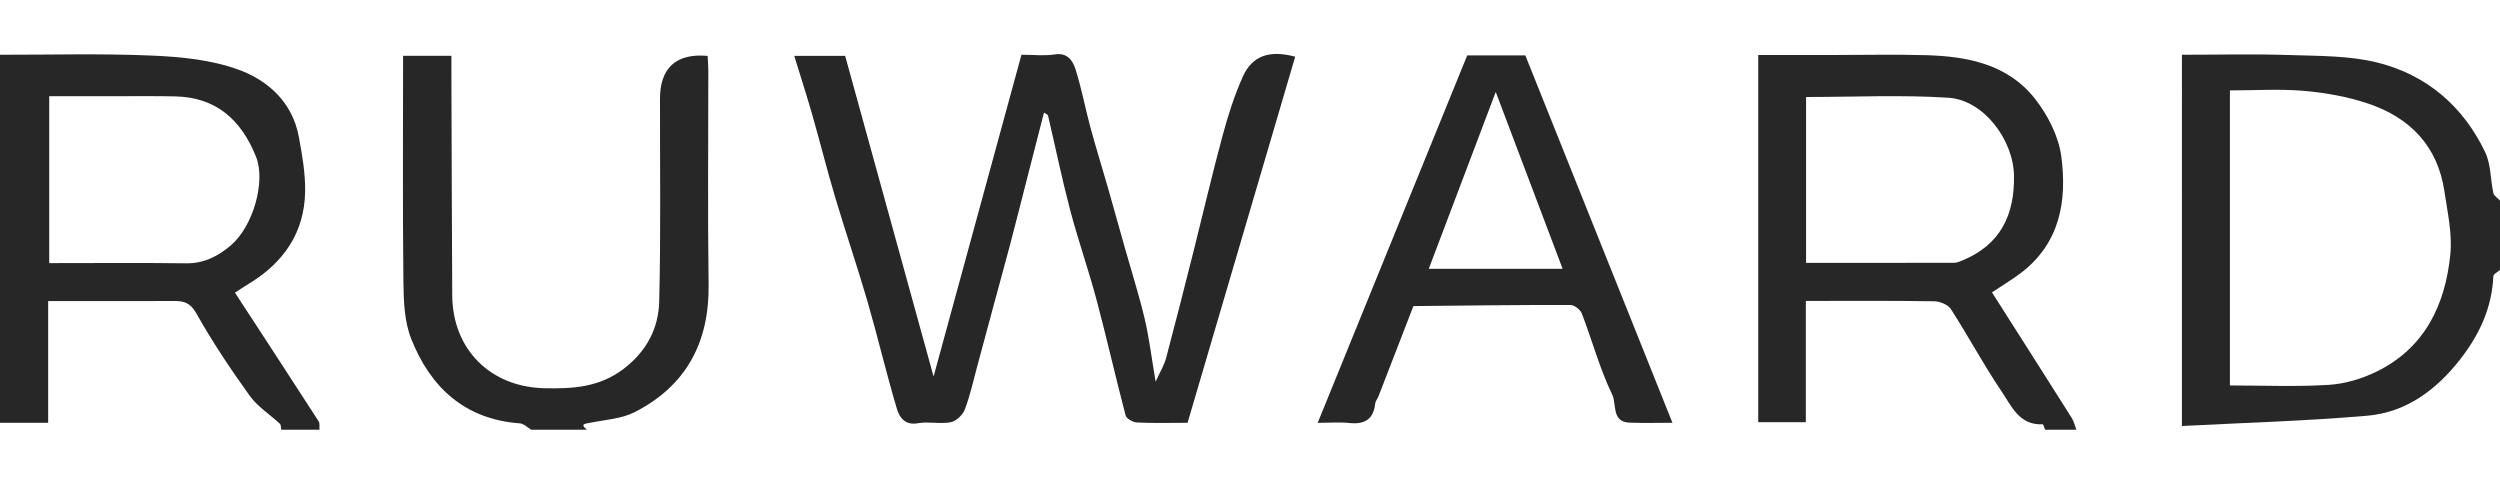 <?xml version="1.0" encoding="utf-8"?>
<!-- Generator: Adobe Illustrator 16.0.0, SVG Export Plug-In . SVG Version: 6.00 Build 0)  -->
<!DOCTYPE svg PUBLIC "-//W3C//DTD SVG 1.1//EN" "http://www.w3.org/Graphics/SVG/1.1/DTD/svg11.dtd">
<svg version="1.1" id="Слой_1" xmlns="http://www.w3.org/2000/svg" xmlns:xlink="http://www.w3.org/1999/xlink" x="0px" y="0px"
	 width="180.908px" height="35px" viewBox="0 0 180.908 35" enable-background="new 0 0 180.908 35" xml:space="preserve">
<path fill="#272727" d="M147.993,31.098c-0.061-0.138-0.128-0.398-0.182-0.396c-1.691,0.088-2.254-1.324-2.964-2.371
	c-1.307-1.93-2.407-3.996-3.67-5.957c-0.207-0.326-0.793-0.566-1.209-0.573c-3.046-0.048-6.092-0.025-9.293-0.025v8.774h-3.444V3.98
	h5.385c2.26,0,4.521-0.053,6.779,0.013c2.994,0.087,5.903,0.662,7.86,3.149c0.926,1.177,1.711,2.71,1.906,4.169
	c0.427,3.191-0.078,6.264-2.897,8.422c-0.661,0.506-1.382,0.932-2.119,1.423c1.956,3.074,3.871,6.075,5.772,9.087
	c0.16,0.254,0.227,0.568,0.337,0.854H147.993z M130.694,19.022c3.641,0,7.188,0.003,10.736-0.007
	c0.19-0.001,0.388-0.093,0.571-0.168c2.752-1.13,3.789-3.285,3.738-6.141c-0.047-2.6-2.205-5.47-4.744-5.633
	c-3.402-0.219-6.83-0.054-10.302-0.054V19.022z"/>
<path fill="#272727" d="M0,3.962c3.679,0.006,7.362-0.101,11.033,0.062c2.109,0.092,4.313,0.31,6.267,1.033
	c2.117,0.782,3.859,2.361,4.317,4.812c0.247,1.321,0.487,2.675,0.463,4.01c-0.053,2.946-1.545,5.11-4.029,6.626
	c-0.342,0.208-0.672,0.43-1.049,0.672c2.054,3.15,4.064,6.226,6.057,9.313c0.099,0.151,0.042,0.403,0.058,0.608h-2.764
	c-0.031-0.147-0.013-0.351-0.103-0.435c-0.724-0.679-1.611-1.231-2.177-2.02c-1.382-1.925-2.708-3.904-3.868-5.969
	c-0.441-0.785-0.913-0.896-1.632-0.893c-1.711,0.012-3.423,0.004-5.134,0.004H3.485v8.81H0V3.962z M3.563,19.04
	c3.39,0,6.649-0.029,9.91,0.014c1.291,0.017,2.321-0.521,3.235-1.303c1.614-1.377,2.535-4.621,1.819-6.409
	c-1.076-2.69-2.901-4.3-5.836-4.366c-1.172-0.027-2.344-0.015-3.516-0.017c-1.864-0.002-3.728,0-5.613,0V19.04z"/>
<path fill="#272727" d="M180.908,19.54c-0.167,0.145-0.472,0.283-0.479,0.436c-0.105,2.316-1.025,4.279-2.44,6.076
	c-1.731,2.197-3.894,3.789-6.689,4.031c-4.427,0.384-8.876,0.507-13.409,0.744V3.962c2.58,0,5.164-0.065,7.743,0.02
	c2.149,0.071,4.364,0.036,6.424,0.551c3.55,0.888,6.197,3.166,7.783,6.493c0.417,0.875,0.371,1.966,0.587,2.946
	c0.047,0.206,0.315,0.363,0.48,0.543V19.54z M161.364,27.893c2.422,0,4.798,0.104,7.158-0.044c1.174-0.073,2.398-0.441,3.461-0.962
	c3.477-1.703,4.958-4.815,5.329-8.455c0.153-1.504-0.2-3.074-0.428-4.599c-0.489-3.268-2.494-5.324-5.524-6.339
	c-1.477-0.496-3.058-0.78-4.612-0.916c-1.768-0.154-3.558-0.036-5.384-0.036V27.893z"/>
<path fill="#272727" d="M38.443,31.098c-0.272-0.16-0.537-0.442-0.819-0.462c-3.993-0.29-6.475-2.602-7.869-6.12
	c-0.495-1.251-0.547-2.731-0.563-4.11c-0.06-5.431-0.024-10.862-0.024-16.369h3.496c0,0.452-0.001,0.859,0.001,1.266
	c0.019,5.355,0.03,10.711,0.06,16.065c0.021,3.908,2.757,6.636,6.66,6.725c2.058,0.047,3.994-0.059,5.761-1.415
	c1.655-1.272,2.507-2.925,2.556-4.856c0.123-4.894,0.049-9.791,0.057-14.687c0.005-2.224,1.171-3.295,3.448-3.091
	c0.017,0.353,0.049,0.718,0.05,1.083c0.002,5.146-0.054,10.295,0.02,15.44c0.06,4.185-1.604,7.334-5.329,9.247
	c-0.968,0.497-2.165,0.56-3.265,0.782c-0.393,0.079-0.707,0.086-0.217,0.501H38.443z"/>
<path fill="#272727" d="M73.916,3.962c0.91,0,1.677,0.094,2.409-0.024c0.903-0.146,1.298,0.441,1.489,1.033
	c0.446,1.385,0.707,2.826,1.089,4.233c0.405,1.493,0.866,2.971,1.293,4.459c0.409,1.433,0.807,2.87,1.212,4.304
	c0.479,1.697,1.017,3.38,1.423,5.095c0.327,1.383,0.495,2.803,0.794,4.558c0.333-0.738,0.623-1.204,0.758-1.711
	c0.689-2.589,1.345-5.185,1.999-7.782c0.7-2.779,1.347-5.572,2.095-8.337c0.392-1.447,0.849-2.894,1.463-4.257
	c0.686-1.516,1.94-1.925,3.785-1.431c-2.596,8.828-5.19,17.653-7.789,26.493c-1.322,0-2.494,0.035-3.659-0.022
	c-0.292-0.016-0.763-0.273-0.823-0.506c-0.731-2.776-1.36-5.582-2.101-8.355c-0.583-2.186-1.336-4.324-1.913-6.51
	c-0.596-2.267-1.069-4.567-1.604-6.85c-0.013-0.055-0.121-0.088-0.291-0.202c-0.396,1.541-0.78,3.038-1.164,4.535
	c-0.42,1.639-0.831,3.28-1.262,4.917c-0.409,1.551-0.839,3.099-1.258,4.649c-0.391,1.445-0.775,2.895-1.169,4.34
	c-0.278,1.023-0.5,2.068-0.881,3.053c-0.151,0.39-0.629,0.838-1.022,0.91c-0.769,0.145-1.604-0.068-2.373,0.073
	c-0.929,0.17-1.332-0.437-1.506-1.019c-0.769-2.573-1.382-5.193-2.13-7.773c-0.732-2.525-1.588-5.017-2.338-7.538
	c-0.591-1.979-1.091-3.986-1.659-5.973c-0.4-1.398-0.849-2.783-1.308-4.281h3.683c2.144,7.772,4.275,15.501,6.399,23.202
	C69.662,19.535,71.778,11.786,73.916,3.962"/>
<path fill="#272727" d="M106.172,4.009h4.206c3.546,8.855,7.074,17.666,10.645,26.584c-1.046,0-2.077,0.032-3.105-0.008
	c-1.315-0.051-0.929-1.353-1.248-2.016c-0.903-1.877-1.453-3.921-2.202-5.877c-0.107-0.281-0.541-0.623-0.824-0.623
	c-3.763-0.008-7.526,0.041-11.291,0.079c-0.074,0.001-0.149,0.067-0.089,0.038c-0.861,2.227-1.681,4.35-2.505,6.473
	c-0.072,0.188-0.225,0.358-0.245,0.549c-0.128,1.142-0.771,1.517-1.867,1.402c-0.694-0.074-1.402-0.014-2.294-0.014
	C99,21.633,102.578,12.839,106.172,4.009 M113.077,19.452c-1.62-4.284-3.205-8.478-4.84-12.798
	c-1.619,4.278-3.214,8.488-4.847,12.798H113.077z"/>
</svg>